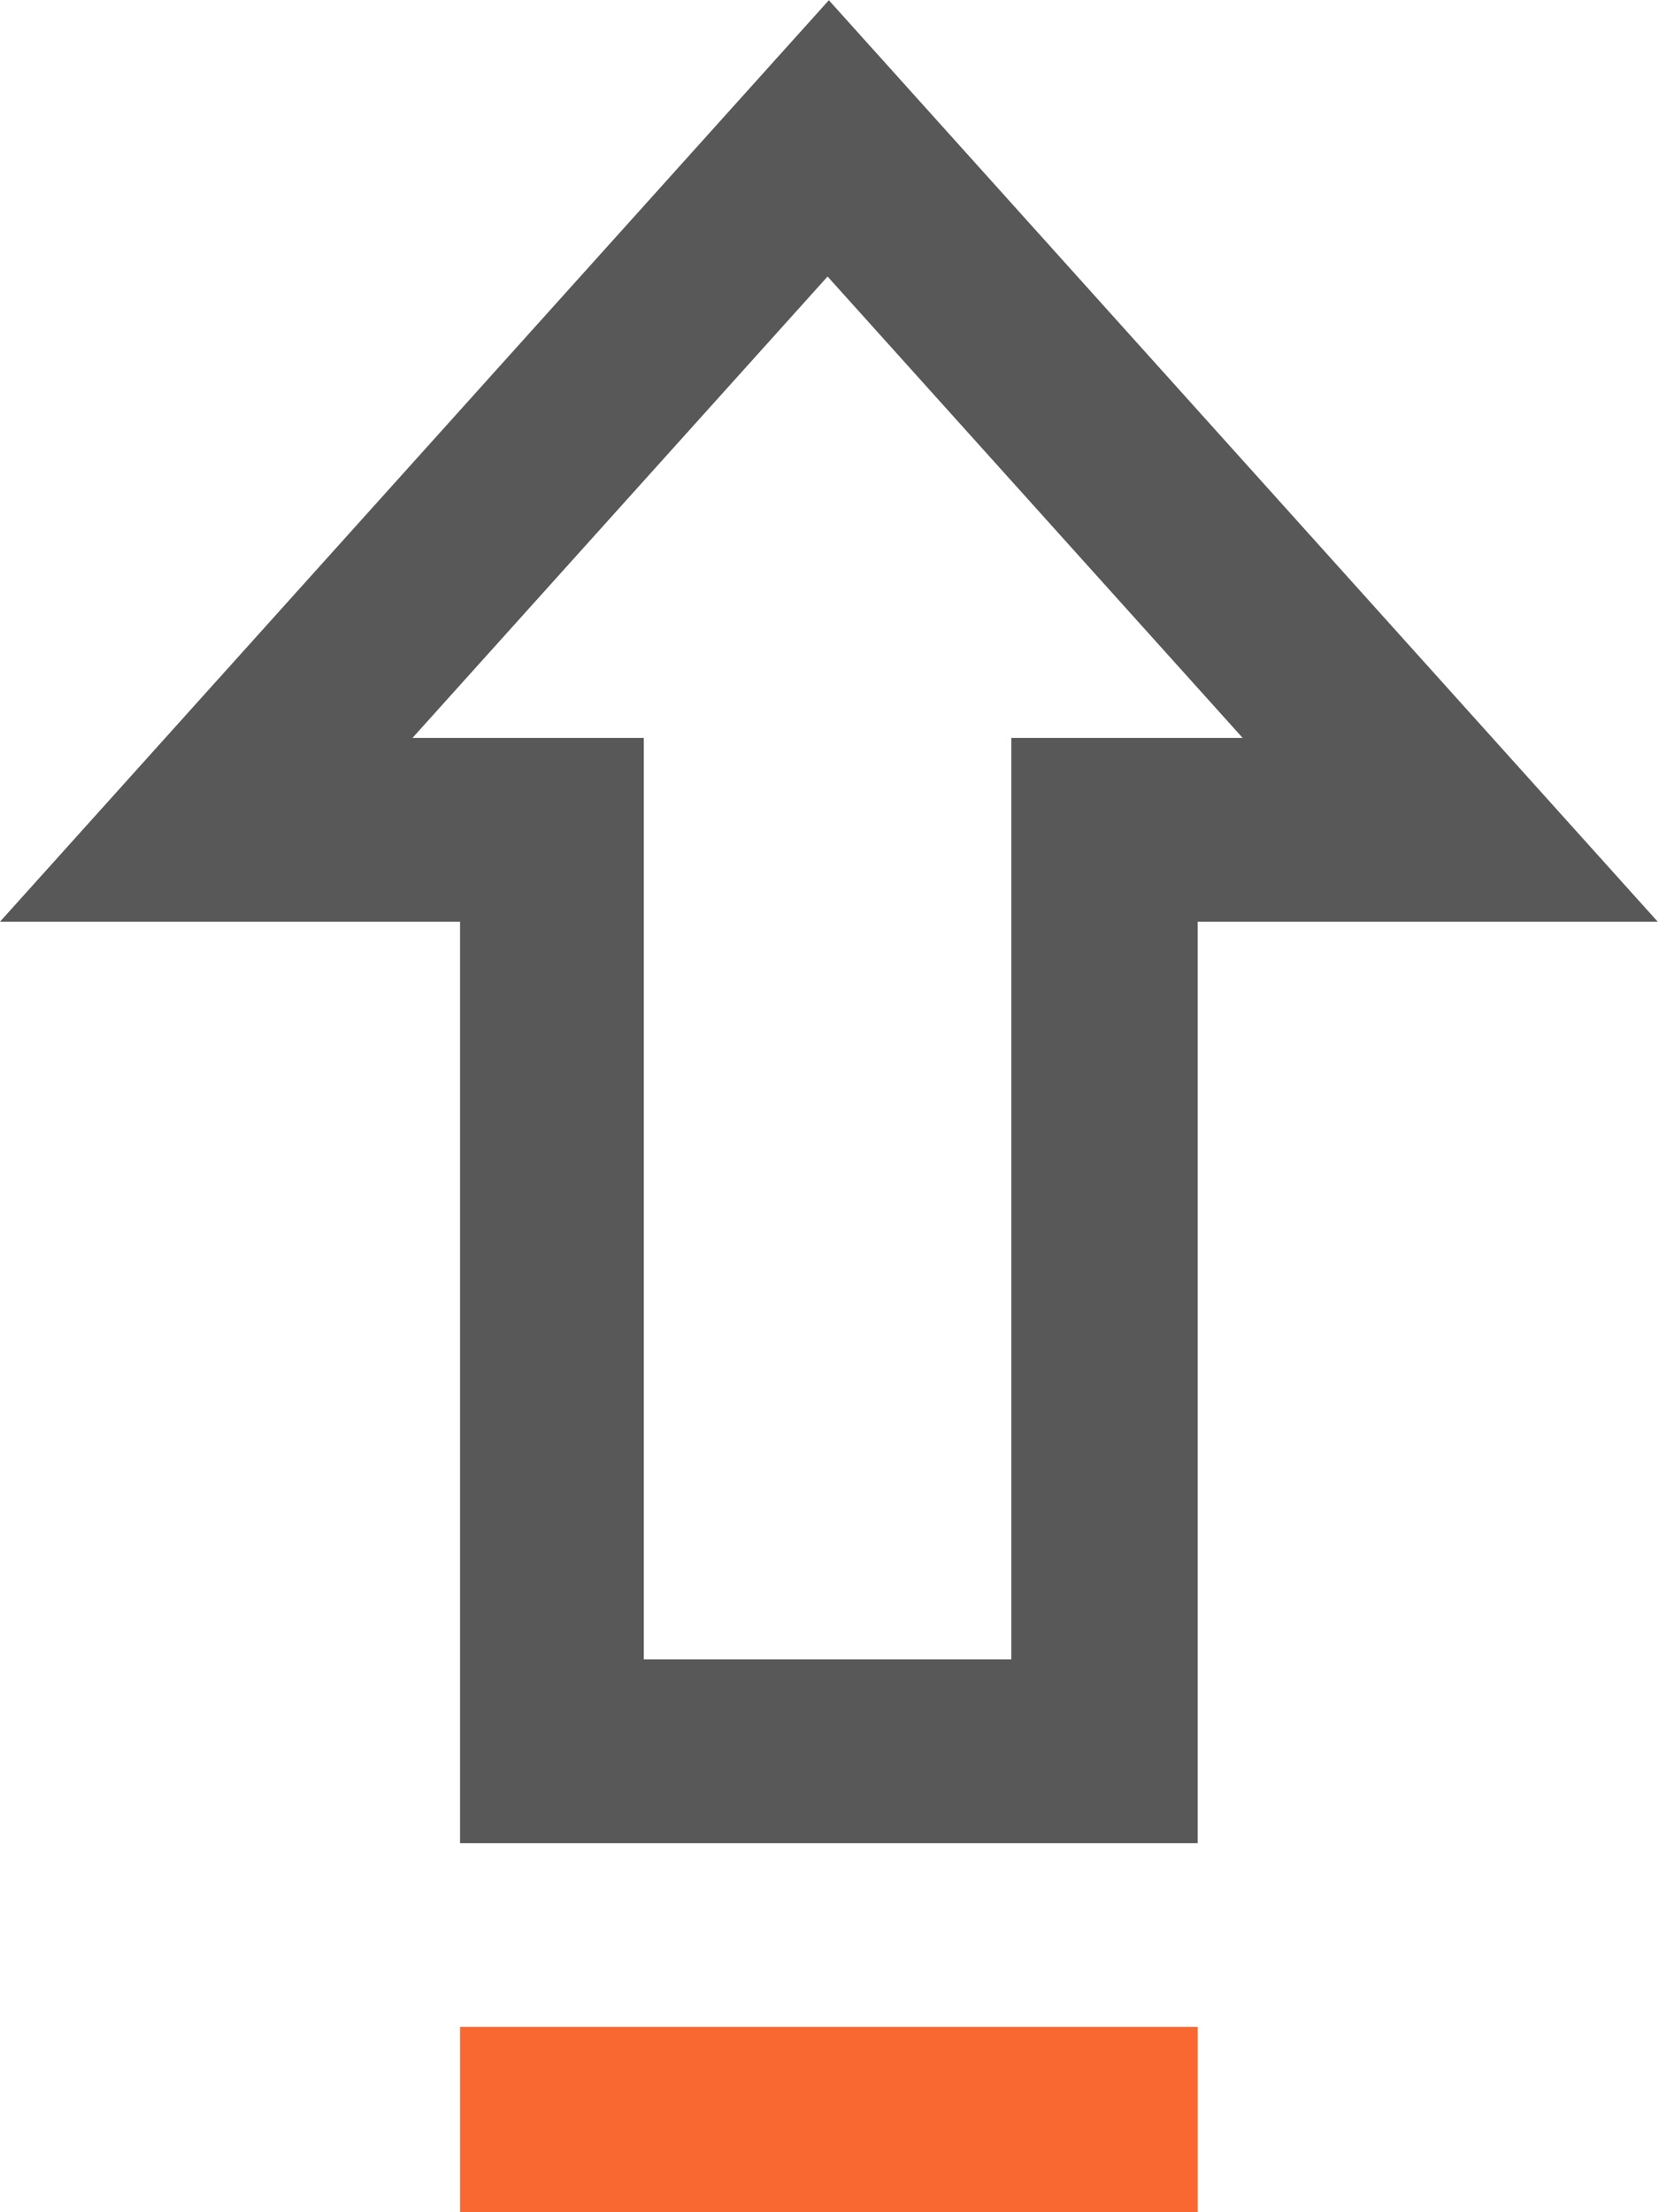 <svg xmlns="http://www.w3.org/2000/svg" width="18" height="24" viewBox="0 0 12.91 17.21" shape-rendering="geometricPrecision" text-rendering="geometricPrecision" image-rendering="optimizeQuality" fill-rule="evenodd" clip-rule="evenodd"><path fill="#FA6831" d="M9.32 15.77H3.58v1.44h5.74z"/><path fill="#585858" d="M3.58 14.34h5.74V7.17h3.58L6.45 0 0 7.17h3.58v7.17zm1.43-1.43V5.74h-1.8l3.23-3.59 3.23 3.59h-1.8v7.17H5z"/></svg>
